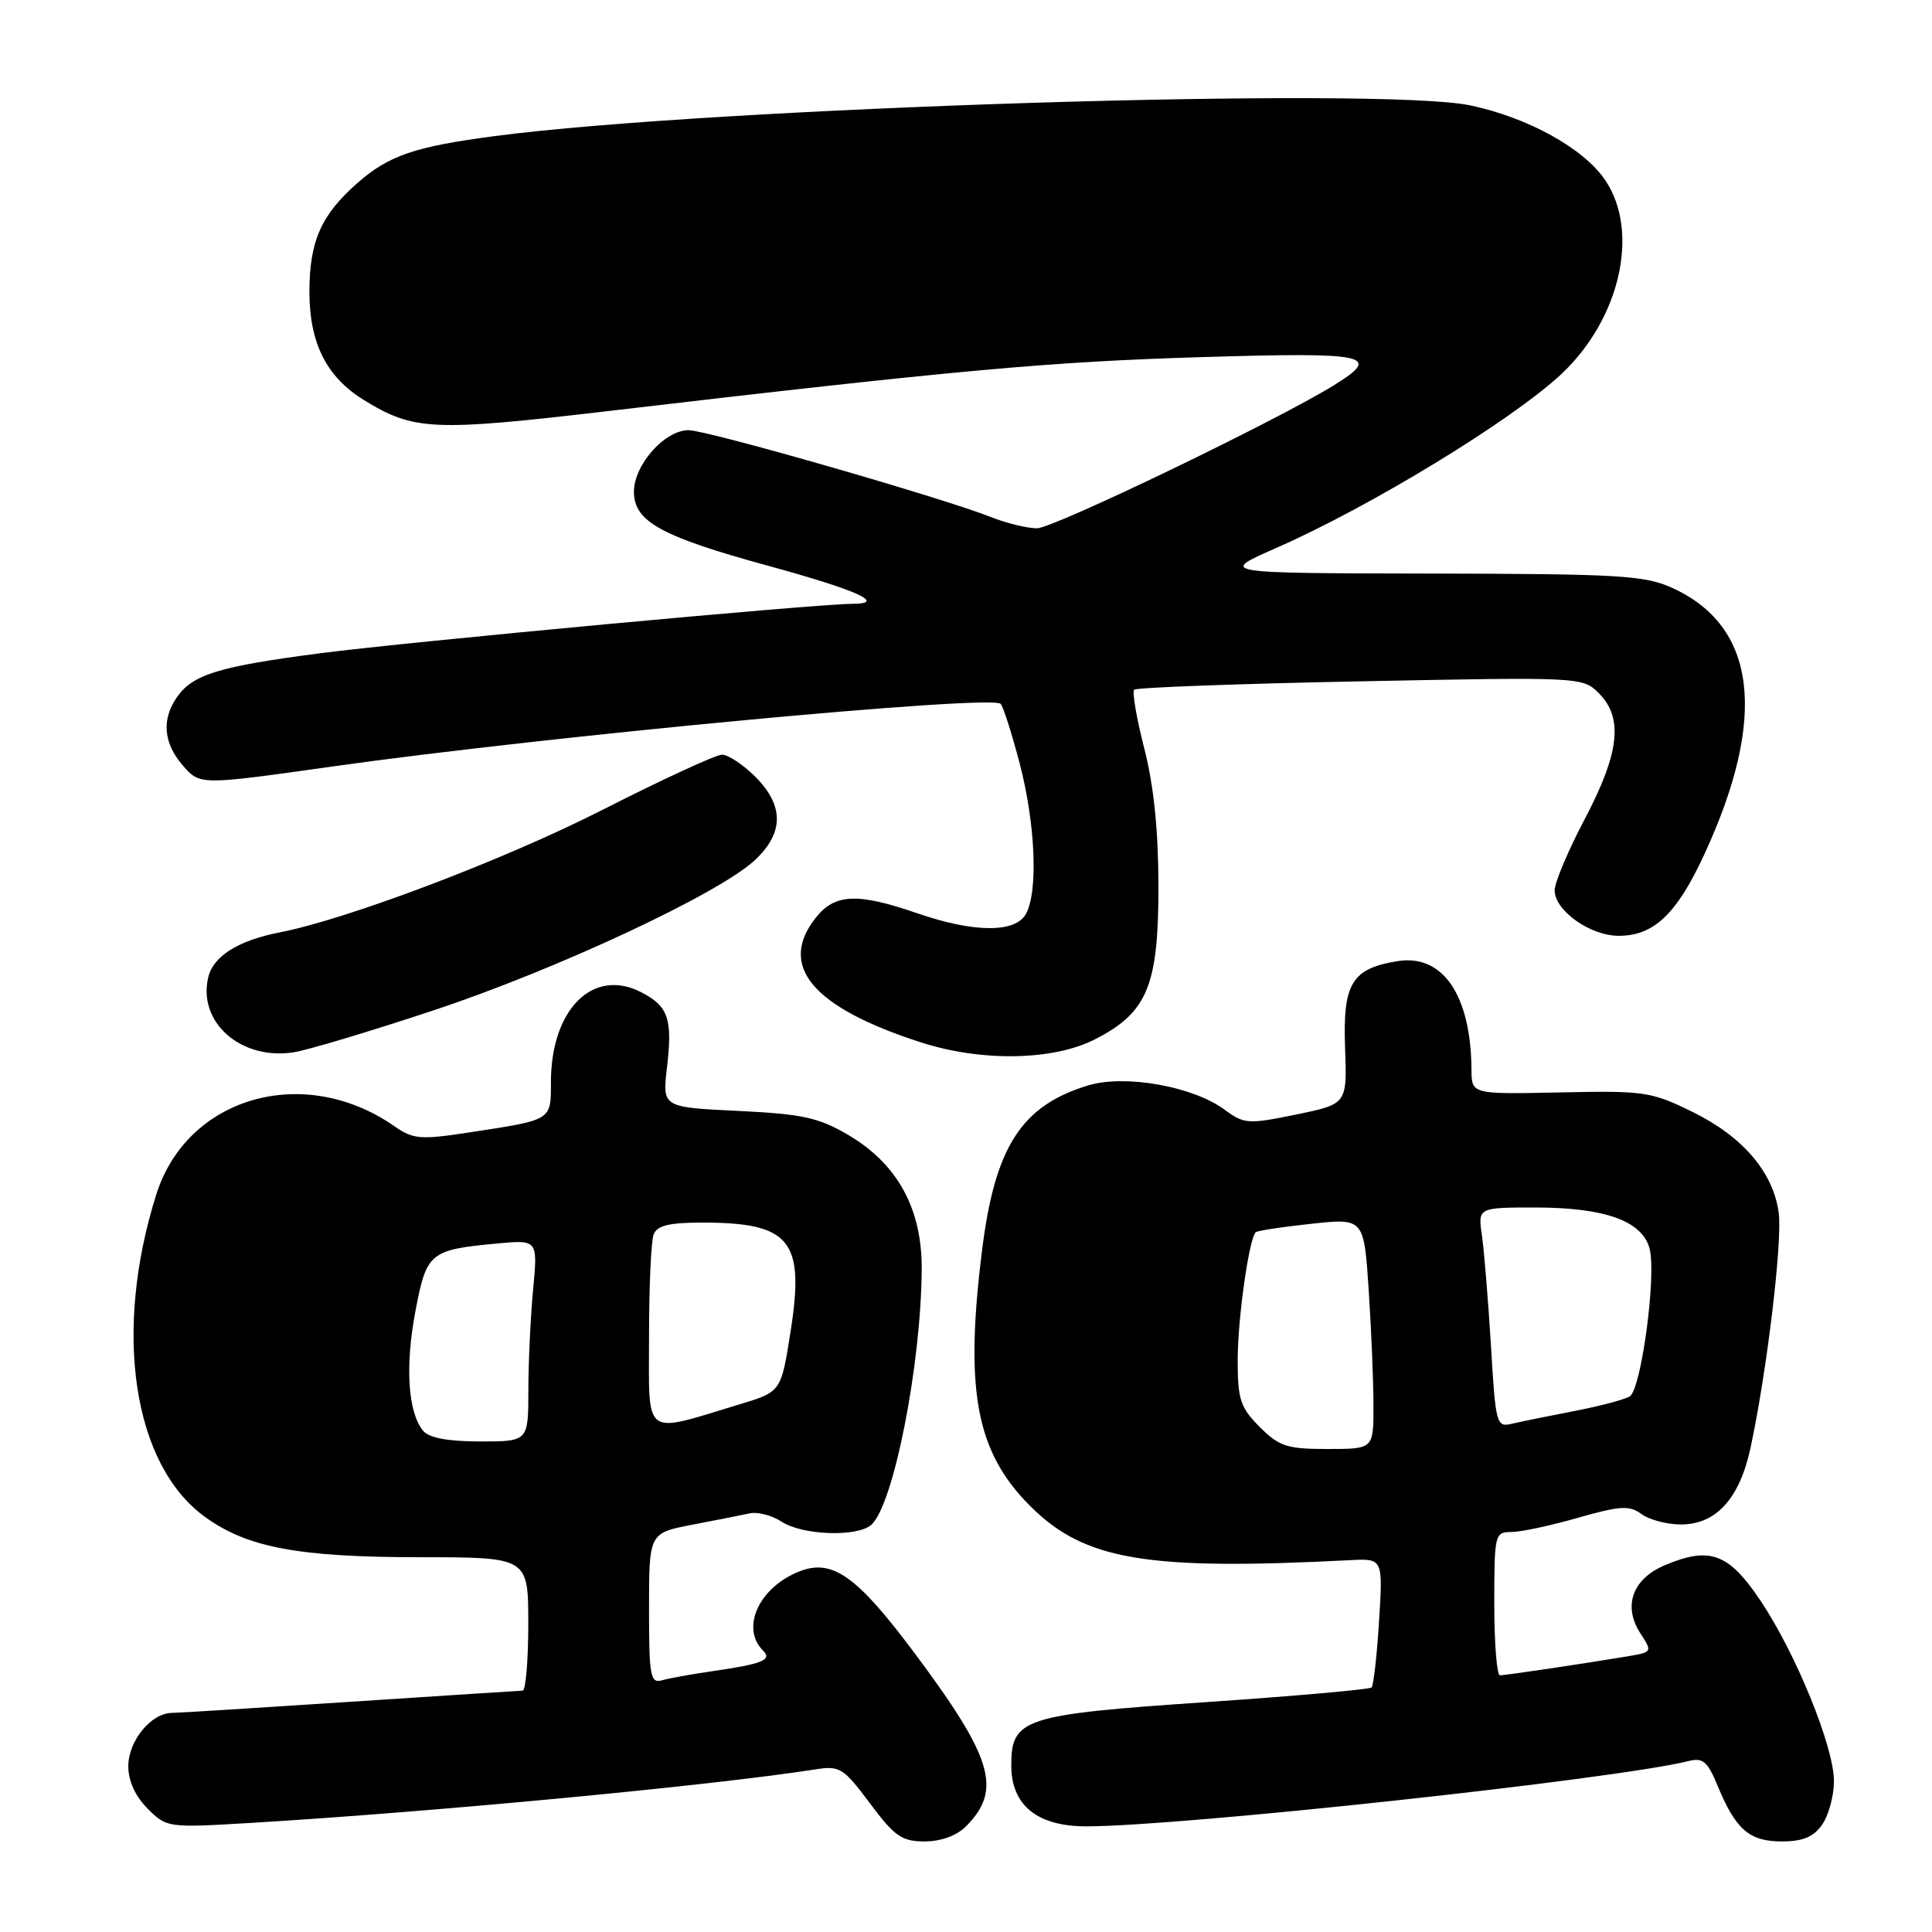 <?xml version="1.0" encoding="UTF-8" standalone="no"?>
<!DOCTYPE svg PUBLIC "-//W3C//DTD SVG 1.1//EN" "http://www.w3.org/Graphics/SVG/1.1/DTD/svg11.dtd" >
<svg xmlns="http://www.w3.org/2000/svg" xmlns:xlink="http://www.w3.org/1999/xlink" version="1.1" viewBox="0 0 256 256">
 <g >
 <path fill="currentColor"
d=" M 127.97 242.03 C 132.83 237.17 131.58 232.96 121.15 219.00 C 113.59 208.88 110.33 206.54 106.03 208.18 C 100.63 210.23 98.08 215.68 101.10 218.70 C 102.37 219.97 101.05 220.49 94.00 221.50 C 91.53 221.86 88.71 222.37 87.75 222.64 C 86.17 223.09 86.00 222.18 86.00 213.14 C 86.00 203.14 86.00 203.14 91.75 202.03 C 94.91 201.42 98.34 200.75 99.38 200.52 C 100.41 200.30 102.29 200.80 103.55 201.62 C 106.29 203.42 113.46 203.70 115.41 202.08 C 118.35 199.63 122.07 180.86 122.13 168.14 C 122.17 160.13 118.91 154.21 112.37 150.37 C 108.46 148.08 106.32 147.61 97.77 147.20 C 87.76 146.72 87.76 146.72 88.38 141.44 C 89.13 135.00 88.57 133.34 84.97 131.48 C 78.58 128.18 73.00 133.73 73.00 143.40 C 73.00 148.50 73.20 148.37 62.26 150.04 C 55.68 151.05 54.77 150.97 52.26 149.23 C 40.27 140.88 24.78 145.32 20.70 158.30 C 14.96 176.49 17.62 194.09 27.15 200.99 C 32.77 205.07 39.56 206.34 55.75 206.34 C 70.00 206.35 70.00 206.35 70.00 215.18 C 70.00 220.03 69.66 224.01 69.25 224.02 C 68.84 224.03 58.60 224.70 46.50 225.49 C 34.40 226.29 23.71 226.96 22.75 226.97 C 19.99 227.02 17.00 230.69 17.00 234.05 C 17.00 235.98 17.93 238.03 19.56 239.65 C 22.09 242.19 22.23 242.20 33.31 241.54 C 57.69 240.07 94.35 236.59 108.00 234.46 C 111.28 233.94 111.75 234.23 115.27 238.95 C 118.54 243.33 119.50 244.00 122.52 244.00 C 124.65 244.00 126.76 243.24 127.97 242.03 Z  M 241.44 241.78 C 242.30 240.56 243.00 237.97 243.01 236.03 C 243.01 231.46 237.94 219.01 233.21 212.00 C 229.04 205.81 226.56 204.90 220.64 207.38 C 216.30 209.19 215.00 212.83 217.38 216.46 C 218.96 218.87 218.93 218.92 215.74 219.46 C 210.02 220.42 199.52 221.98 198.75 221.99 C 198.34 222.00 198.00 217.72 198.00 212.50 C 198.00 203.31 198.07 203.00 200.25 203.00 C 201.49 203.00 205.46 202.16 209.06 201.12 C 214.69 199.52 215.89 199.44 217.50 200.62 C 218.54 201.38 220.89 202.00 222.74 202.00 C 227.38 202.00 230.49 198.59 231.94 191.91 C 234.11 181.86 236.19 164.53 235.69 160.71 C 234.97 155.33 230.93 150.60 224.26 147.33 C 218.80 144.65 217.88 144.51 206.75 144.75 C 195.00 145.00 195.00 145.00 194.98 141.75 C 194.90 131.83 191.18 126.38 185.15 127.36 C 179.12 128.34 177.92 130.32 178.23 138.82 C 178.50 146.29 178.50 146.29 171.75 147.68 C 165.36 148.99 164.86 148.95 162.25 147.03 C 158.08 143.95 149.11 142.35 144.23 143.81 C 135.38 146.47 131.85 151.91 130.14 165.57 C 127.80 184.24 129.32 192.37 136.49 199.54 C 143.69 206.74 151.83 208.12 178.88 206.73 C 183.25 206.50 183.25 206.50 182.73 214.81 C 182.45 219.38 182.00 223.33 181.74 223.60 C 181.47 223.86 171.68 224.73 159.97 225.53 C 135.54 227.19 134.00 227.69 134.00 233.95 C 134.00 239.21 137.44 242.00 143.94 242.00 C 156.48 242.00 214.21 235.74 223.74 233.35 C 225.65 232.87 226.26 233.39 227.60 236.64 C 230.00 242.44 231.80 244.00 236.10 244.00 C 238.88 244.00 240.30 243.41 241.44 241.78 Z  M 57.50 133.86 C 73.84 128.43 95.29 118.40 100.02 113.98 C 103.89 110.36 103.91 106.76 100.08 102.92 C 98.47 101.32 96.49 100.00 95.67 100.00 C 94.86 100.00 87.74 103.29 79.85 107.30 C 66.87 113.91 46.04 121.81 37.00 123.56 C 31.64 124.60 28.30 126.68 27.62 129.40 C 26.10 135.43 31.94 140.57 39.00 139.42 C 40.92 139.10 49.25 136.60 57.50 133.86 Z  M 145.02 137.75 C 152.02 134.20 153.50 130.67 153.50 117.50 C 153.49 110.05 152.89 104.15 151.63 99.20 C 150.60 95.19 150.00 91.67 150.28 91.39 C 150.57 91.10 164.05 90.60 180.25 90.28 C 209.44 89.70 209.71 89.71 211.85 91.85 C 215.12 95.12 214.60 99.76 210.00 108.50 C 207.80 112.68 206.00 116.94 206.00 117.97 C 206.00 120.66 210.71 124.00 214.50 124.00 C 219.15 124.00 222.20 121.09 225.85 113.17 C 234.23 95.00 232.77 82.98 221.58 77.90 C 217.93 76.24 214.56 76.04 189.50 76.00 C 161.50 75.95 161.50 75.95 169.06 72.63 C 181.55 67.15 200.25 55.75 206.84 49.61 C 214.66 42.32 217.31 30.74 212.72 23.90 C 209.89 19.69 202.53 15.60 194.85 13.97 C 183.00 11.45 94.25 14.24 65.50 18.04 C 54.95 19.43 51.52 20.60 47.36 24.25 C 42.53 28.50 41.00 31.98 41.00 38.70 C 41.01 45.49 43.27 49.97 48.24 53.02 C 54.84 57.08 57.39 57.19 80.65 54.46 C 126.83 49.04 139.16 47.92 159.25 47.32 C 181.38 46.65 183.21 47.04 176.75 51.05 C 169.18 55.74 139.58 70.00 137.41 70.00 C 136.11 70.00 133.34 69.33 131.27 68.50 C 124.84 65.95 93.70 57.00 91.24 57.00 C 88.07 57.00 84.00 61.59 84.00 65.16 C 84.00 69.11 87.59 71.09 101.86 74.99 C 113.61 78.21 117.55 79.99 112.95 80.01 C 108.01 80.03 54.14 85.04 42.50 86.55 C 28.99 88.31 25.56 89.36 23.46 92.36 C 21.38 95.33 21.65 98.49 24.25 101.46 C 26.50 104.04 26.50 104.04 44.00 101.57 C 72.65 97.53 131.36 92.02 132.59 93.26 C 132.92 93.59 134.05 97.12 135.10 101.11 C 137.19 109.08 137.58 118.05 135.96 121.07 C 134.59 123.64 129.10 123.62 121.50 121.00 C 113.58 118.27 110.61 118.41 108.07 121.63 C 103.05 128.02 107.66 133.48 122.00 138.11 C 129.99 140.70 139.49 140.55 145.02 137.75 Z  M 56.07 189.59 C 54.06 187.16 53.66 181.10 55.03 173.82 C 56.52 165.94 56.92 165.61 65.88 164.77 C 71.26 164.27 71.26 164.27 70.64 170.88 C 70.30 174.52 70.01 180.54 70.01 184.25 C 70.00 191.00 70.00 191.00 63.62 191.00 C 59.35 191.00 56.86 190.53 56.07 189.59 Z  M 86.00 177.16 C 86.00 170.56 86.27 164.45 86.61 163.58 C 87.06 162.39 88.65 162.00 93.04 162.00 C 104.76 162.00 106.66 164.35 104.75 176.46 C 103.50 184.42 103.50 184.42 98.00 186.08 C 85.05 190.00 86.00 190.71 86.00 177.16 Z  M 166.92 189.08 C 164.35 186.50 164.00 185.45 164.00 180.21 C 164.00 174.77 165.49 164.17 166.39 163.28 C 166.59 163.07 169.90 162.57 173.74 162.16 C 180.73 161.41 180.73 161.41 181.36 170.96 C 181.71 176.21 181.99 183.09 181.99 186.25 C 182.00 192.00 182.00 192.00 175.92 192.00 C 170.54 192.00 169.51 191.67 166.92 189.08 Z  M 197.56 178.33 C 197.20 172.37 196.66 165.81 196.37 163.75 C 195.82 160.00 195.82 160.00 203.44 160.00 C 212.69 160.00 217.66 161.80 218.59 165.49 C 219.49 169.10 217.47 184.09 215.95 185.03 C 215.27 185.45 211.96 186.32 208.61 186.97 C 205.25 187.62 201.53 188.37 200.35 188.65 C 198.28 189.15 198.18 188.76 197.56 178.33 Z "/>
</g>
</svg>